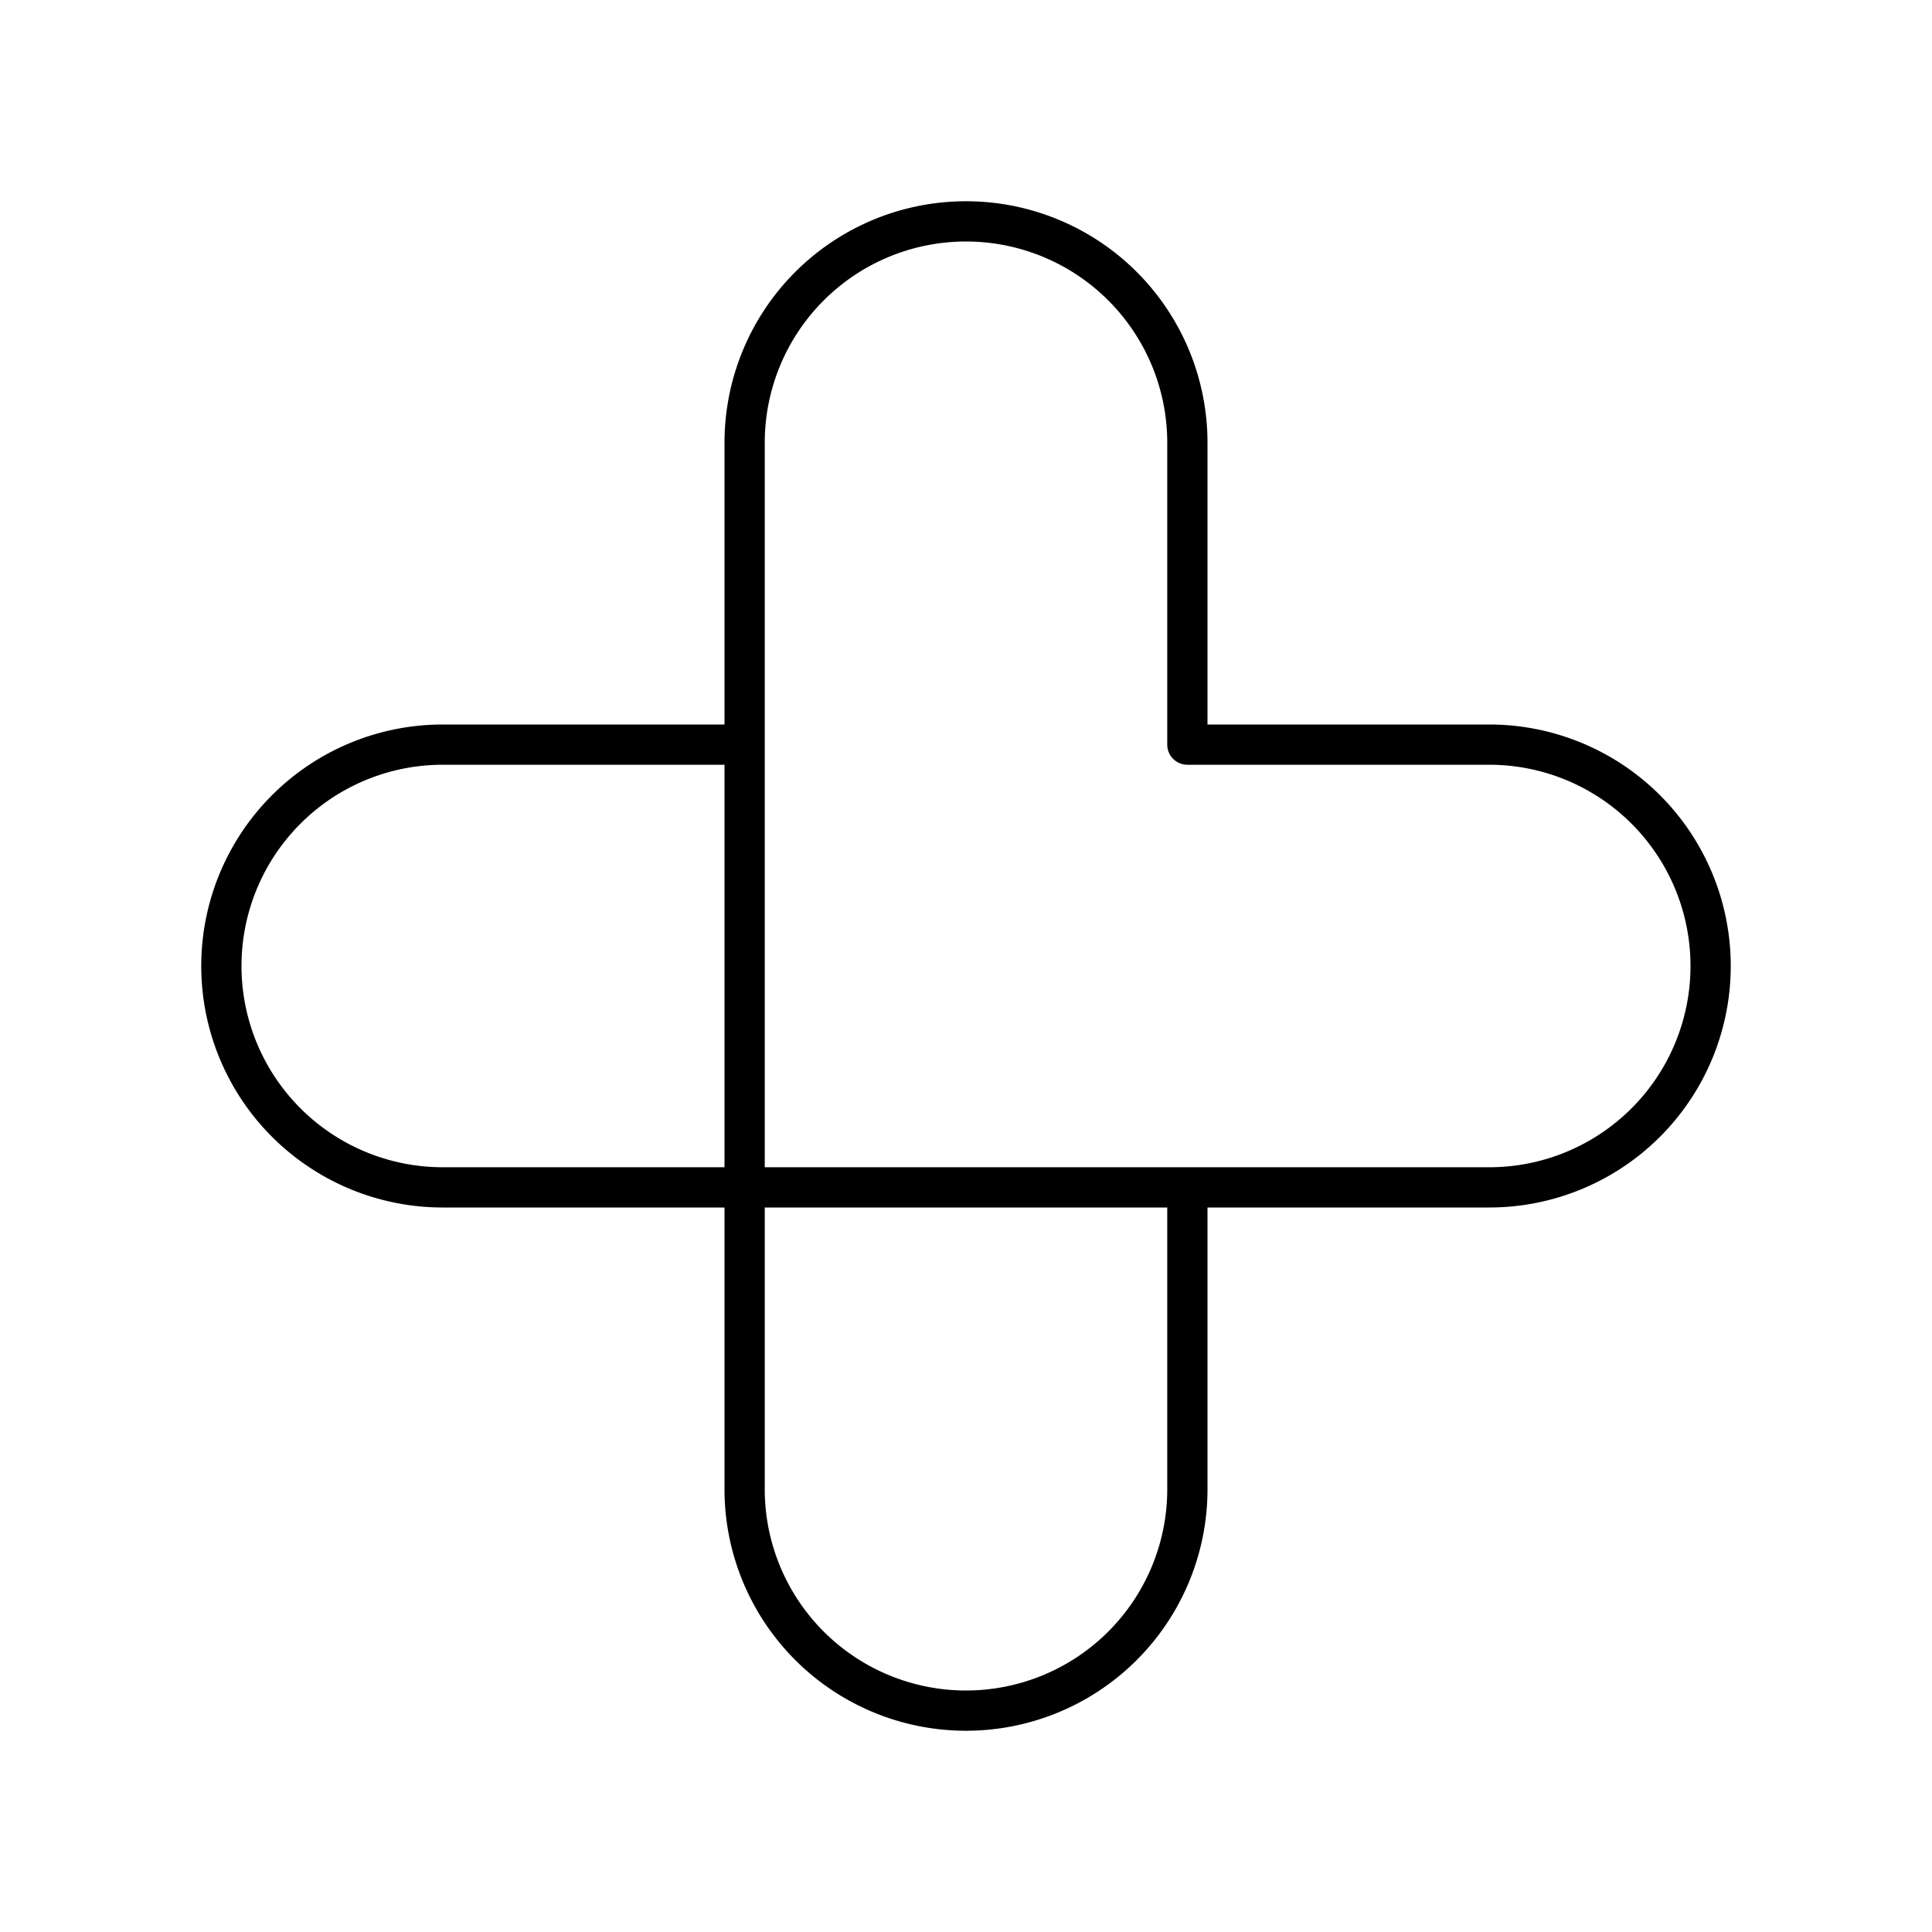 <svg xmlns="http://www.w3.org/2000/svg" xmlns:xlink="http://www.w3.org/1999/xlink" aria-hidden="true" role="img" class="iconify iconify--arcticons" width="1em" height="1em" preserveAspectRatio="xMidYMid meet" viewBox="0 0 48 48"><path fill="none" stroke="currentColor" stroke-linecap="round" stroke-linejoin="round" d="M37 18.5h-7.5V11a5.5 5.5 0 0 0-11 0v7.5H11a5.5 5.5 0 0 0 0 11h7.5V37a5.5 5.5 0 0 0 11 0v-7.5H37a5.5 5.5 0 0 0 0-11Zm-7.5 11h-11m0-11v11"></path></svg>